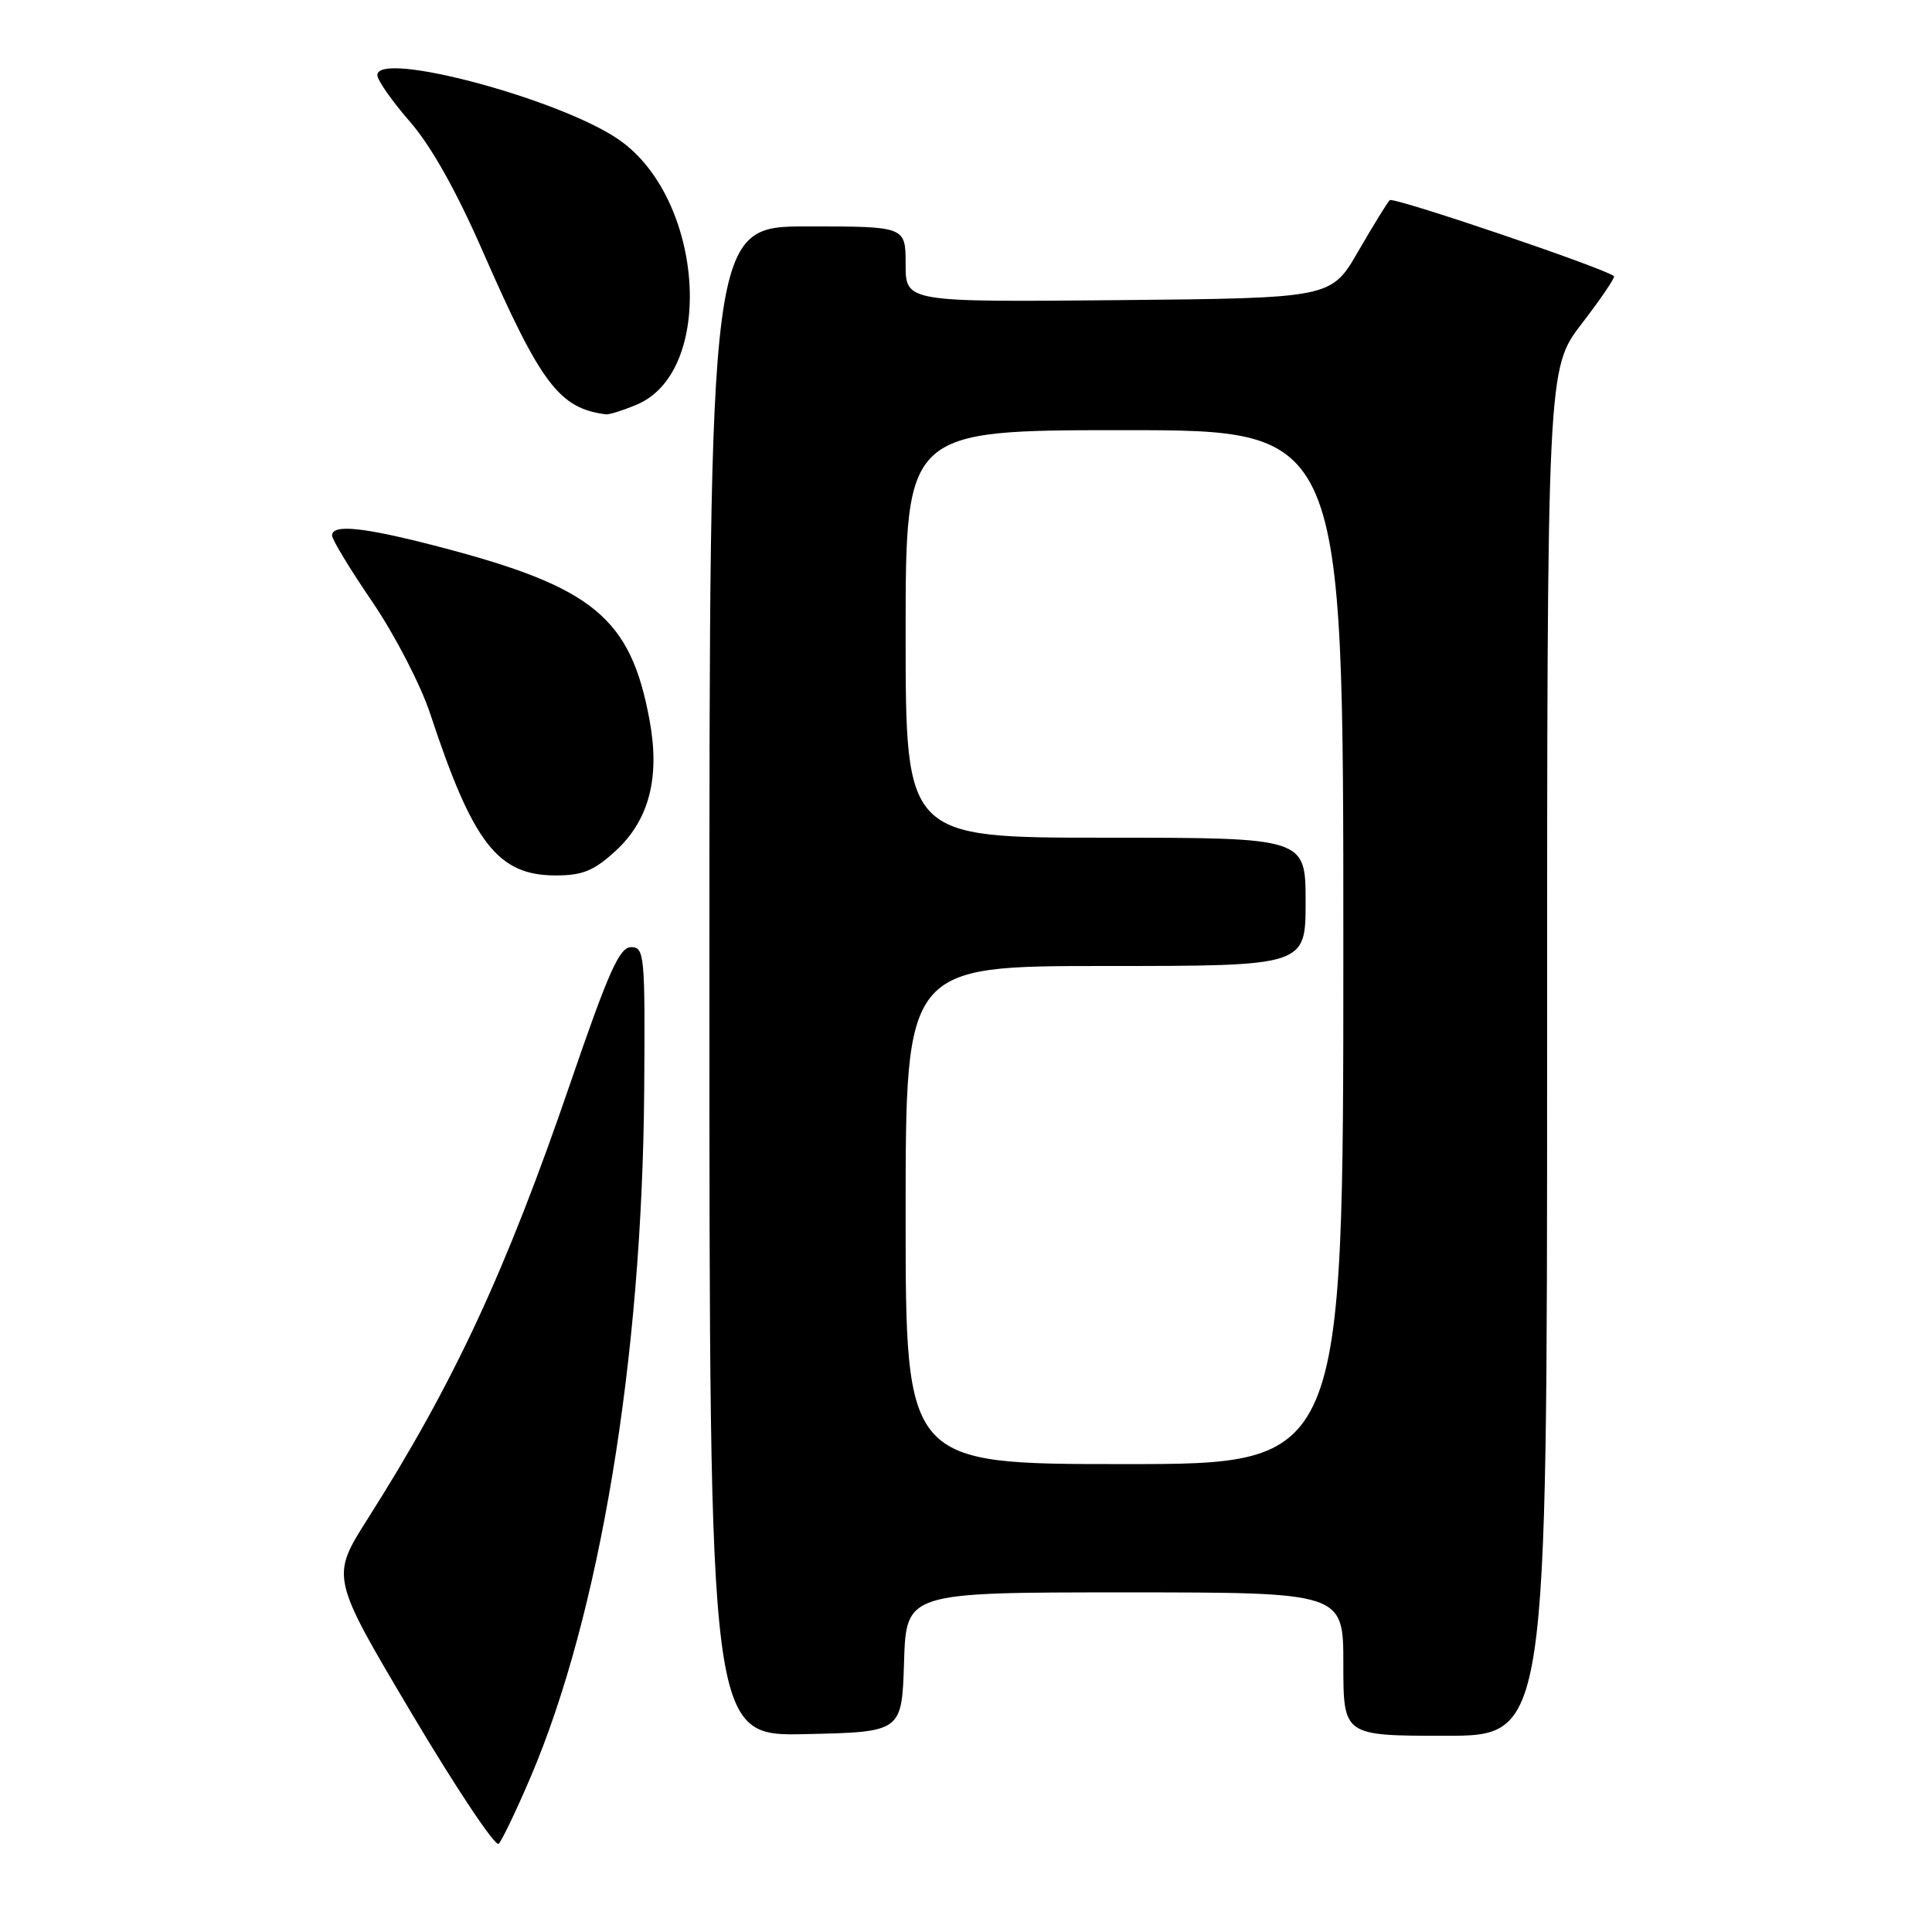 <?xml version="1.0" encoding="UTF-8" standalone="no"?>
<!DOCTYPE svg PUBLIC "-//W3C//DTD SVG 1.1//EN" "http://www.w3.org/Graphics/SVG/1.1/DTD/svg11.dtd" >
<svg xmlns="http://www.w3.org/2000/svg" xmlns:xlink="http://www.w3.org/1999/xlink" version="1.1" viewBox="0 0 256 256">
 <g >
 <path fill="currentColor"
d=" M 70.30 235.49 C 79.47 214.01 85.09 180.08 85.36 144.50 C 85.49 126.54 85.40 125.50 83.62 125.50 C 82.09 125.50 80.63 128.76 75.58 143.50 C 67.04 168.43 60.15 183.25 48.73 201.24 C 43.82 208.97 43.82 208.97 54.55 227.04 C 60.46 236.98 65.64 244.75 66.08 244.31 C 66.52 243.86 68.42 239.90 70.30 235.49 Z  M 119.79 220.25 C 120.08 211.00 120.08 211.00 149.04 211.00 C 178.00 211.00 178.00 211.00 178.00 220.50 C 178.00 230.00 178.00 230.00 191.50 230.00 C 205.00 230.00 205.00 230.00 205.00 139.42 C 205.00 48.85 205.00 48.85 209.61 42.86 C 212.14 39.57 214.05 36.75 213.86 36.59 C 212.54 35.51 184.62 26.05 184.15 26.52 C 183.82 26.85 181.94 29.90 179.97 33.31 C 176.39 39.50 176.39 39.50 148.20 39.77 C 120.00 40.03 120.00 40.03 120.00 35.02 C 120.00 30.00 120.00 30.00 107.00 30.00 C 94.00 30.00 94.00 30.00 94.00 130.03 C 94.00 230.06 94.00 230.06 106.75 229.78 C 119.50 229.50 119.50 229.50 119.79 220.25 Z  M 81.57 112.75 C 86.01 108.67 87.48 103.03 86.07 95.43 C 83.56 81.83 78.63 77.78 58.14 72.44 C 48.17 69.84 44.00 69.41 44.00 70.96 C 44.00 71.49 46.41 75.47 49.37 79.80 C 52.32 84.14 55.76 90.79 57.01 94.59 C 62.68 111.77 65.96 116.00 73.65 116.00 C 77.20 116.00 78.70 115.38 81.57 112.75 Z  M 84.36 53.62 C 94.83 49.25 93.29 26.33 82.01 18.51 C 74.24 13.12 50.00 6.64 50.00 9.95 C 50.00 10.62 51.93 13.38 54.28 16.08 C 57.08 19.27 60.44 25.24 63.94 33.24 C 71.67 50.89 74.10 54.11 80.28 54.90 C 80.71 54.96 82.55 54.38 84.36 53.62 Z  M 120.00 161.00 C 120.00 128.00 120.00 128.00 146.50 128.00 C 173.00 128.00 173.00 128.00 173.00 119.50 C 173.00 111.00 173.00 111.00 146.50 111.00 C 120.00 111.00 120.00 111.00 120.00 84.00 C 120.00 57.00 120.00 57.00 149.00 57.00 C 178.00 57.00 178.00 57.00 178.00 125.50 C 178.00 194.00 178.00 194.00 149.00 194.00 C 120.00 194.00 120.00 194.00 120.00 161.00 Z "/>
</g>
</svg>